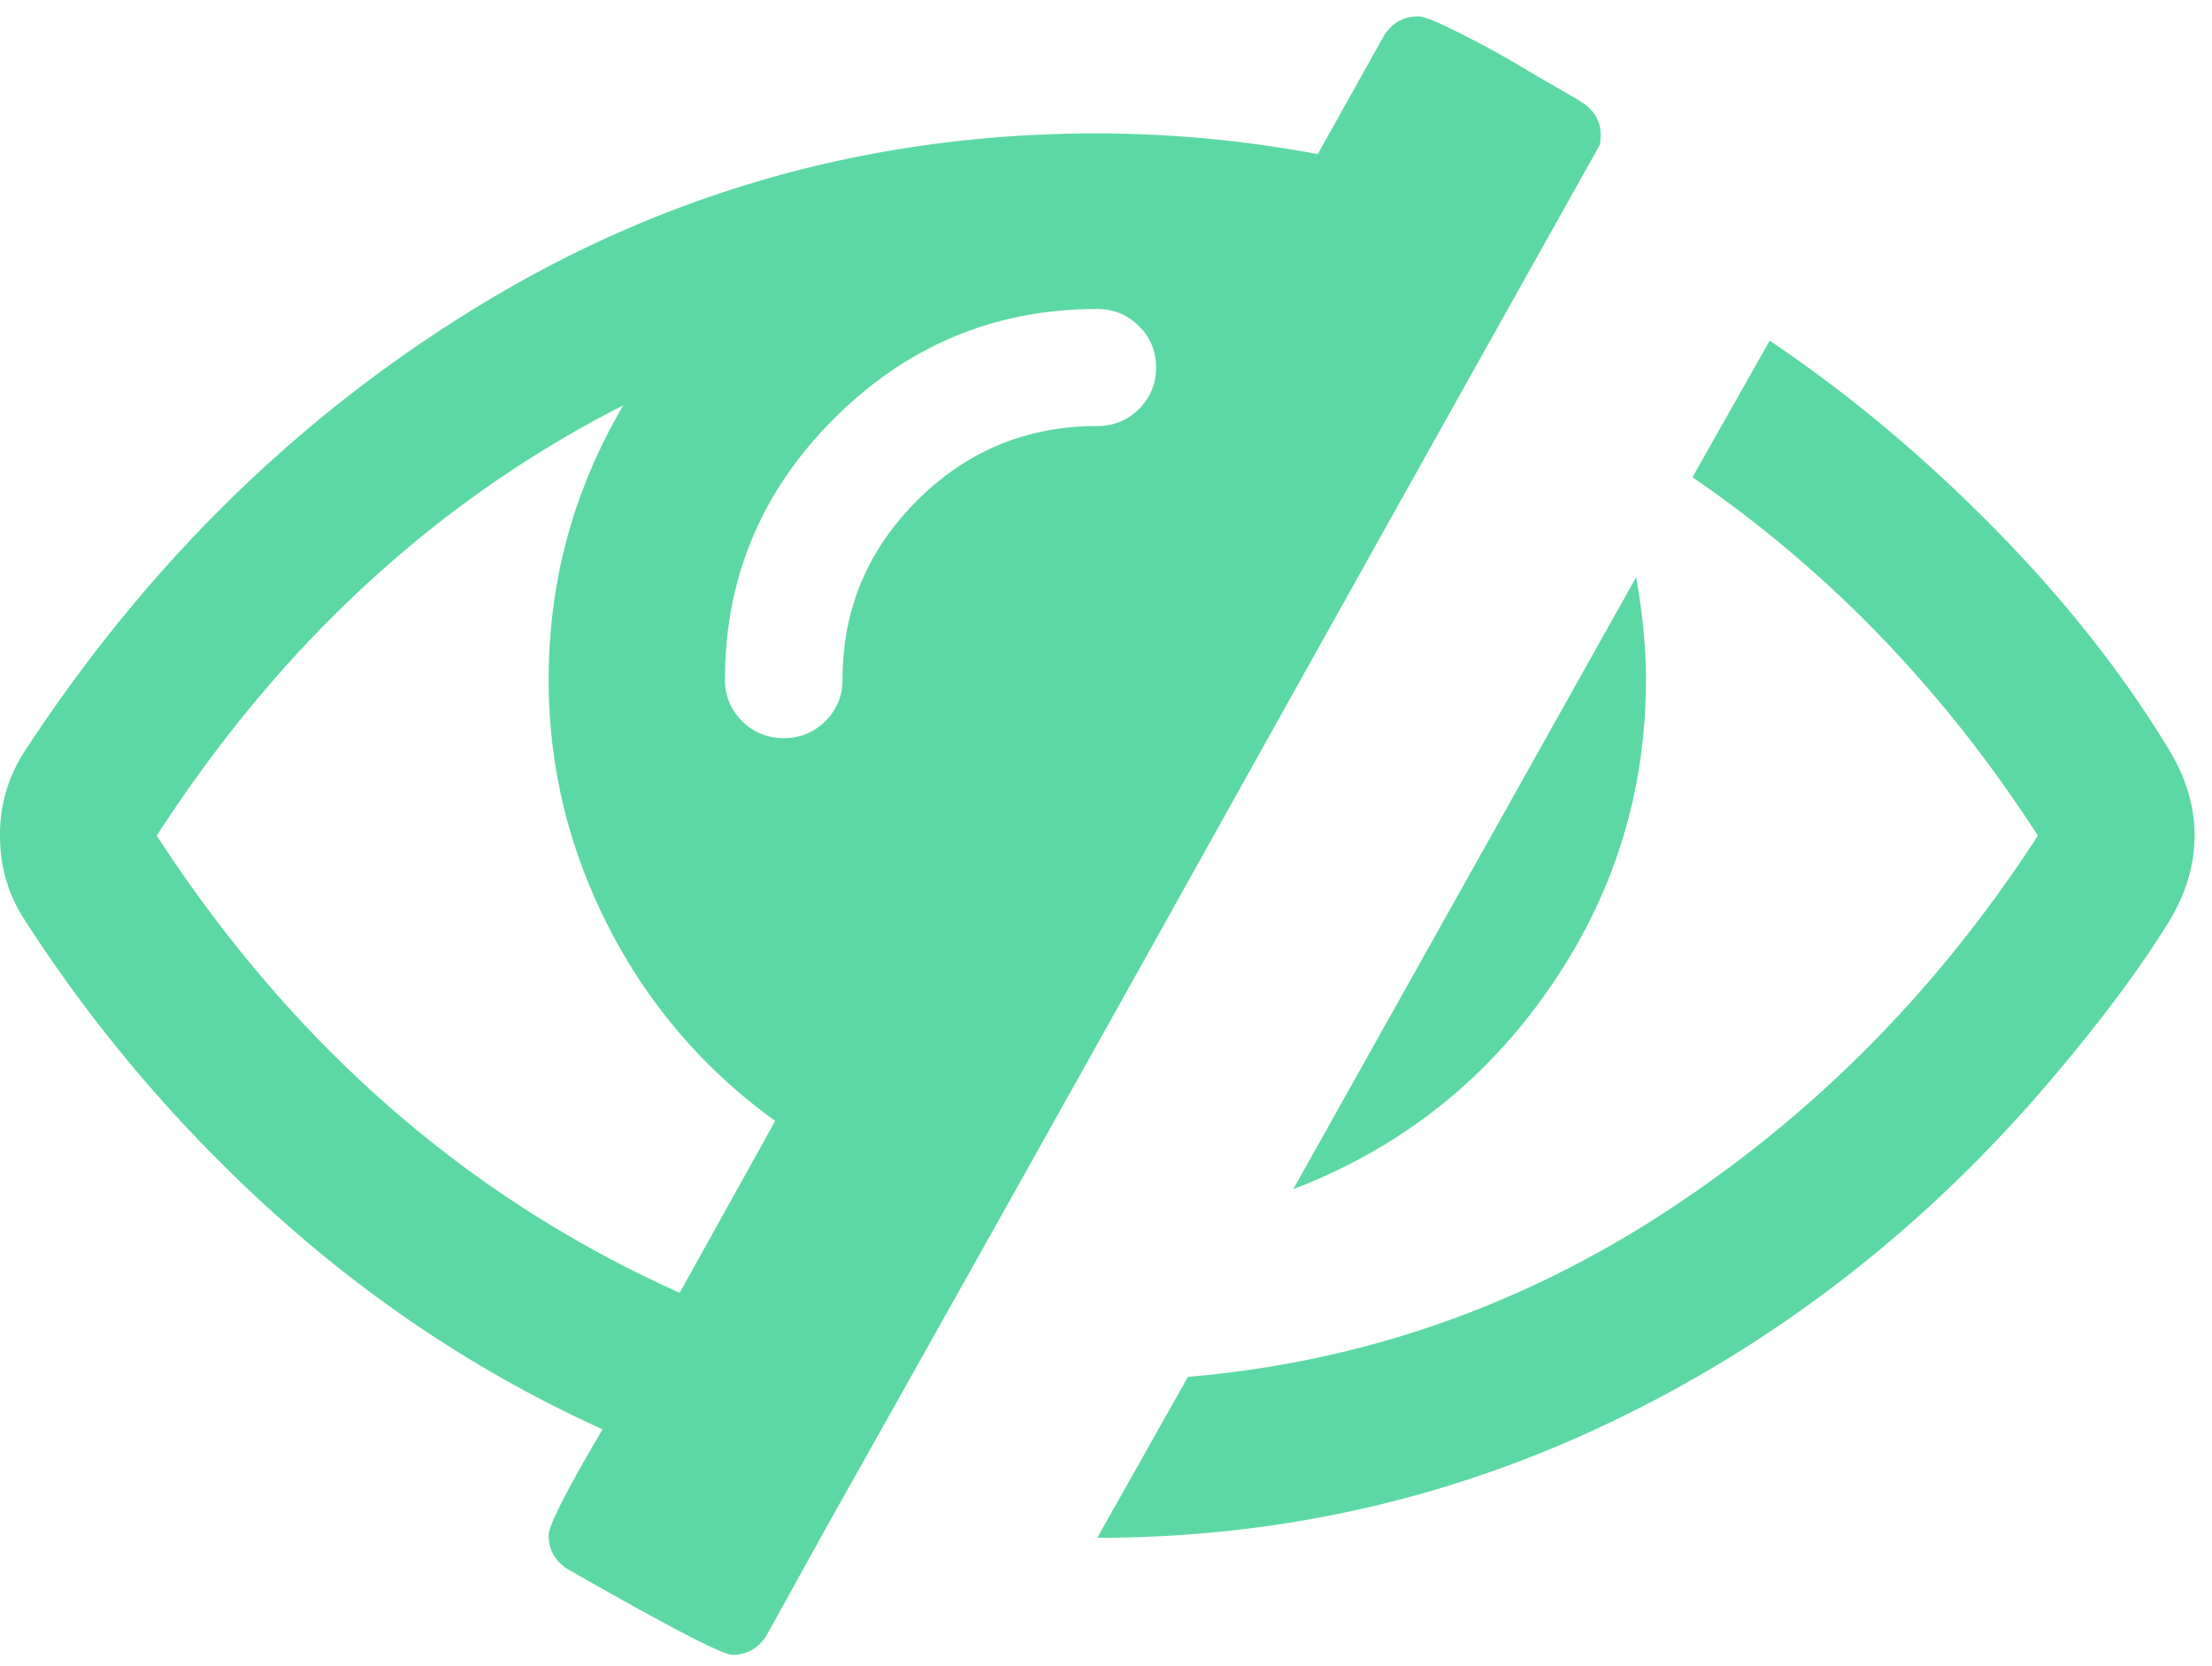 <svg width="81" height="61" viewBox="0 0 81 61" xmlns="http://www.w3.org/2000/svg"><title>C04EF2F6-48E3-4E34-B572-B894F037D772</title><path d="M56.729 36.203c2.362-3.407 3.543-7.18 3.543-11.316 0-1.16-.12-2.41-.359-3.75l-12.556 22.41c3.886-1.488 7.01-3.937 9.372-7.344zm1.84-30.87c.03-.059.043-.193.043-.401 0-.506-.239-.907-.718-1.207-.09-.059-.38-.23-.874-.514a85.09 85.09 0 0 1-1.413-.825c-.448-.268-.94-.543-1.48-.826A30.436 30.436 0 0 0 52.74.868C52.349.689 52.08.6 51.93.6c-.538 0-.957.238-1.255.715l-2.422 4.33a44.092 44.092 0 0 0-8.072-.76c-8.042 0-15.457 2.025-22.243 6.073C11.152 15.006 5.472 20.526.897 27.52A5.545 5.545 0 0 0 0 30.6c0 1.132.299 2.159.897 3.08a53.333 53.333 0 0 0 9.35 10.938c3.603 3.215 7.542 5.788 11.817 7.724-1.315 2.231-1.973 3.526-1.973 3.883 0 .536.24.953.718 1.25 3.647 2.084 5.65 3.125 6.009 3.125.537 0 .956-.239 1.255-.715l2.197-3.973a7824.53 7824.53 0 0 0 14.172-25.311A13148.634 13148.634 0 0 1 58.568 5.334zm-33.68 42.009C17.116 43.86 10.733 38.28 5.74 30.602c4.545-7.025 10.24-12.278 17.086-15.76-1.823 3.096-2.735 6.444-2.735 10.045 0 3.185.732 6.205 2.197 9.062a19.722 19.722 0 0 0 6.1 7.098l-3.499 6.295zm16.818-32.367a2.08 2.08 0 0 1-1.525.626c-2.572 0-4.77.908-6.593 2.723-1.824 1.816-2.736 4.003-2.736 6.562 0 .596-.21 1.102-.628 1.519a2.08 2.08 0 0 1-1.524.625 2.083 2.083 0 0 1-1.526-.625 2.063 2.063 0 0 1-.628-1.519c0-3.72 1.338-6.912 4.014-9.575 2.676-2.664 5.882-3.996 9.62-3.996.597 0 1.106.21 1.525.626.418.416.628.922.628 1.517 0 .596-.21 1.102-.627 1.517zM79.466 27.52c-1.705-2.827-3.865-5.566-6.48-8.214-2.615-2.649-5.344-4.925-8.184-6.83l-2.826 5c4.993 3.422 9.209 7.797 12.647 13.124-3.617 5.595-8.125 10.164-13.52 13.705-5.397 3.543-11.264 5.58-17.602 6.116l-3.32 5.893c6.638 0 12.909-1.414 18.813-4.24 5.905-2.827 11.1-6.8 15.584-11.92 2.093-2.41 3.722-4.568 4.888-6.473.598-1.012.897-2.04.897-3.08 0-1.042-.299-2.069-.897-3.081z" fill="#5CD8A4" fill-rule="evenodd"/></svg>